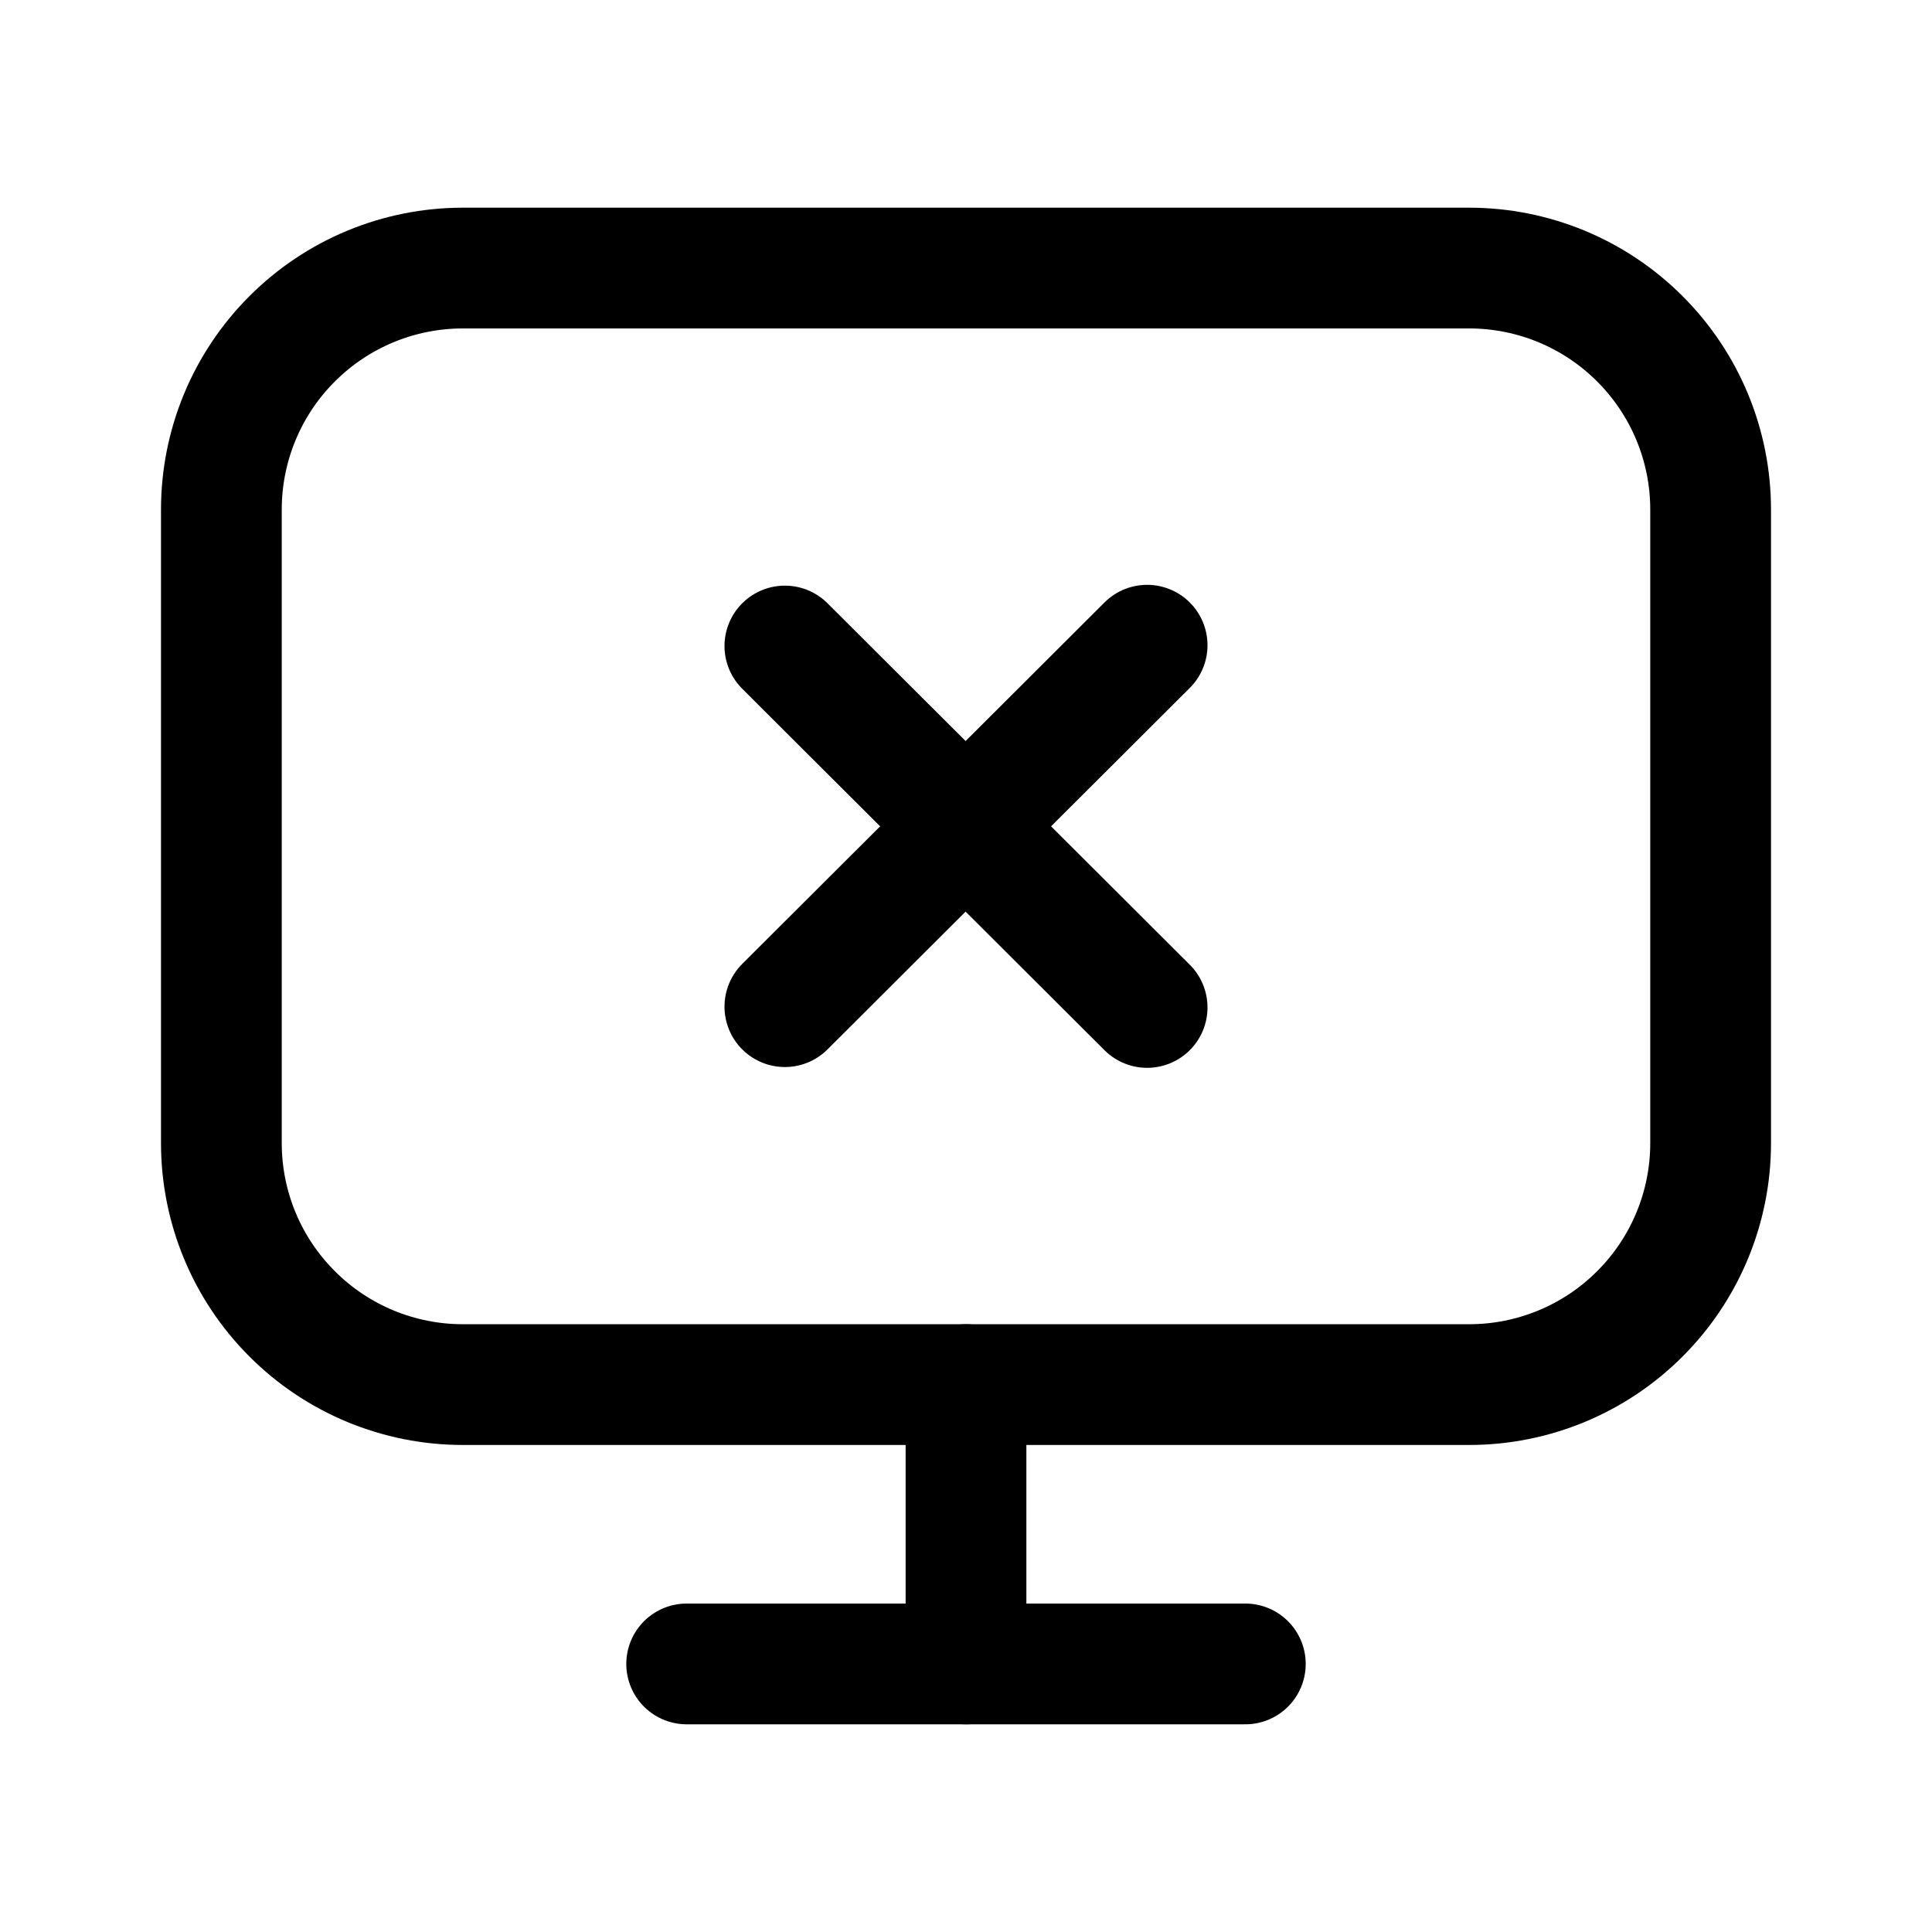<svg width="24" height="24" viewBox="0 0 24 24" fill="none" xmlns="http://www.w3.org/2000/svg">
<path d="M18.25 3.33H5.75C4.954 3.33 4.191 3.646 3.629 4.209C3.066 4.771 2.75 5.534 2.75 6.33V14.2C2.75 14.996 3.066 15.759 3.629 16.321C4.191 16.884 4.954 17.2 5.75 17.2H18.25C19.046 17.2 19.809 16.884 20.371 16.321C20.934 15.759 21.25 14.996 21.25 14.2V6.33C21.25 5.534 20.934 4.771 20.371 4.209C19.809 3.646 19.046 3.33 18.25 3.33Z" stroke="black" stroke-width="1.5" stroke-linecap="round" stroke-linejoin="round"/>
<path d="M12 17.2V20.67" stroke="black" stroke-width="1.5" stroke-linecap="round" stroke-linejoin="round"/>
<path d="M8.53 20.67H15.47" stroke="black" stroke-width="1.5" stroke-linecap="round" stroke-linejoin="round"/>
<path d="M14.25 8.015L9.75 12.505" stroke="black" stroke-width="1.5" stroke-miterlimit="10" stroke-linecap="round"/>
<path d="M9.75 8.025L14.25 12.515" stroke="black" stroke-width="1.5" stroke-miterlimit="10" stroke-linecap="round"/>
</svg>
